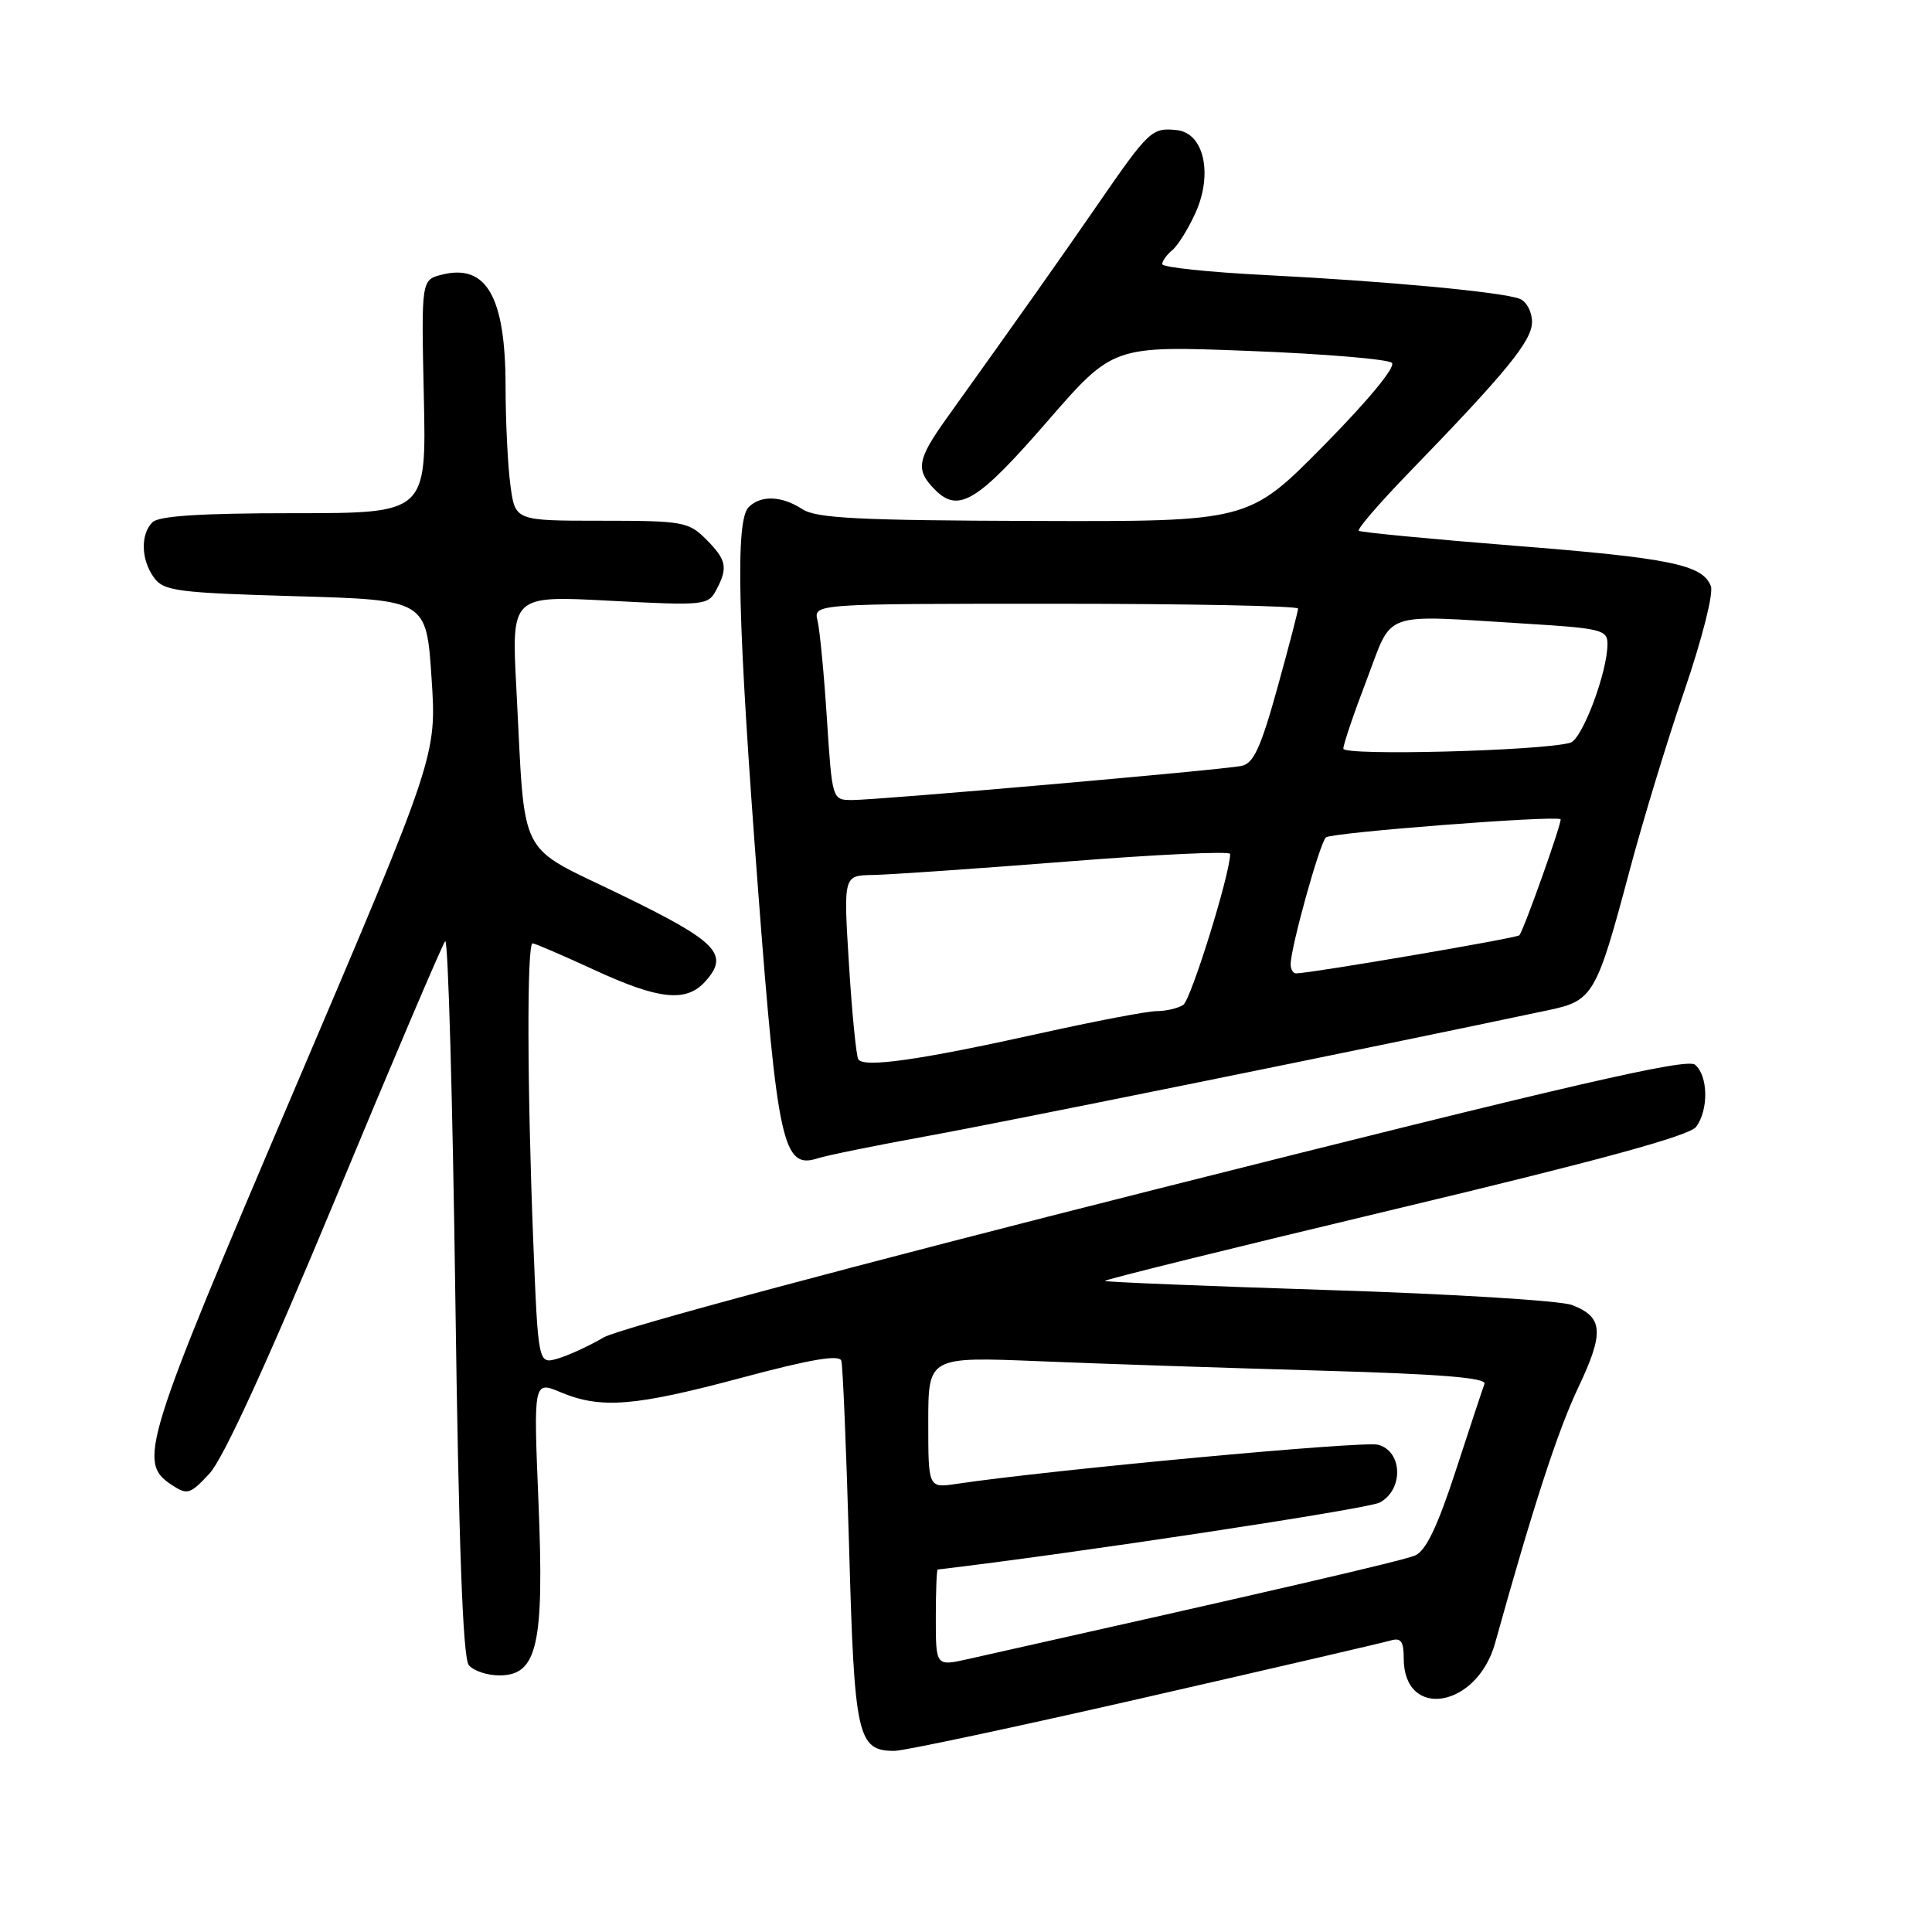 <?xml version="1.0" encoding="UTF-8" standalone="no"?>
<!DOCTYPE svg PUBLIC "-//W3C//DTD SVG 1.1//EN" "http://www.w3.org/Graphics/SVG/1.1/DTD/svg11.dtd" >
<svg xmlns="http://www.w3.org/2000/svg" xmlns:xlink="http://www.w3.org/1999/xlink" version="1.1" viewBox="0 0 256 256">
 <g >
 <path fill="currentColor"
d=" M 151.63 224.95 C 168.61 221.07 183.29 217.66 184.25 217.38 C 185.63 216.97 186.00 217.47 186.00 219.73 C 186.00 227.95 195.72 226.33 198.11 217.71 C 203.13 199.68 206.42 189.55 209.13 183.85 C 212.60 176.54 212.44 174.50 208.29 172.92 C 206.77 172.34 192.29 171.45 176.10 170.94 C 159.91 170.42 146.55 169.88 146.40 169.73 C 146.25 169.58 163.54 165.31 184.81 160.23 C 212.01 153.74 223.87 150.49 224.75 149.31 C 226.42 147.05 226.34 142.52 224.60 141.08 C 223.50 140.17 207.96 143.76 153.35 157.54 C 113.42 167.61 82.00 176.04 80.00 177.21 C 78.08 178.34 75.33 179.60 73.90 180.02 C 71.31 180.77 71.31 180.77 70.65 164.23 C 69.85 143.87 69.81 125.00 70.57 125.00 C 70.88 125.00 74.54 126.58 78.71 128.50 C 87.29 132.47 90.92 132.85 93.43 130.07 C 96.71 126.46 95.10 124.79 82.32 118.58 C 68.32 111.77 69.64 114.37 68.42 91.21 C 67.77 78.91 67.77 78.91 80.77 79.60 C 93.27 80.26 93.82 80.21 94.89 78.21 C 96.49 75.21 96.29 74.20 93.55 71.45 C 91.23 69.14 90.46 69.00 79.68 69.00 C 68.27 69.00 68.27 69.00 67.64 64.36 C 67.29 61.81 66.99 55.85 66.99 51.11 C 66.97 39.31 64.45 34.92 58.57 36.39 C 55.82 37.08 55.82 37.08 56.16 52.54 C 56.50 68.00 56.50 68.00 38.95 68.00 C 26.63 68.00 21.04 68.36 20.20 69.20 C 18.59 70.81 18.68 74.19 20.42 76.56 C 21.70 78.31 23.49 78.55 39.17 79.00 C 56.50 79.50 56.50 79.50 57.18 89.82 C 57.87 100.14 57.87 100.14 38.88 144.68 C 18.93 191.46 18.22 193.77 22.74 196.75 C 24.83 198.13 25.18 198.02 27.76 195.25 C 29.57 193.32 35.44 180.51 44.43 158.89 C 52.06 140.52 58.61 125.15 58.99 124.71 C 59.37 124.28 59.97 145.38 60.33 171.60 C 60.78 204.67 61.33 219.69 62.12 220.64 C 62.74 221.39 64.56 222.00 66.17 222.00 C 71.21 222.00 72.13 217.94 71.35 199.01 C 70.69 182.97 70.69 182.97 74.31 184.49 C 79.64 186.71 84.07 186.36 98.30 182.55 C 107.41 180.11 111.22 179.46 111.48 180.31 C 111.68 180.96 112.14 192.07 112.51 205.00 C 113.21 230.21 113.61 232.00 118.54 232.00 C 119.76 232.00 134.65 228.83 151.63 224.95 Z  M 123.00 150.51 C 133.03 148.69 181.63 138.84 205.27 133.83 C 211.08 132.60 211.55 131.80 215.89 115.50 C 217.64 108.90 220.94 98.07 223.22 91.43 C 225.53 84.67 227.07 78.62 226.70 77.67 C 225.61 74.82 221.35 73.94 200.53 72.30 C 189.51 71.42 180.30 70.54 180.05 70.33 C 179.81 70.11 182.76 66.69 186.60 62.72 C 199.70 49.20 203.00 45.16 203.00 42.65 C 203.00 41.31 202.26 39.93 201.36 39.59 C 199.02 38.69 183.75 37.26 167.75 36.45 C 160.19 36.07 154.00 35.42 154.00 35.00 C 154.00 34.59 154.61 33.74 155.35 33.13 C 156.09 32.51 157.47 30.29 158.42 28.18 C 160.74 23.02 159.52 17.62 155.94 17.24 C 152.64 16.89 152.25 17.25 145.52 27.00 C 140.21 34.69 135.78 40.96 125.48 55.36 C 121.48 60.95 121.27 62.27 123.93 64.93 C 127.02 68.02 129.57 66.45 138.85 55.75 C 147.50 45.80 147.50 45.80 165.50 46.50 C 175.40 46.88 183.92 47.59 184.43 48.08 C 184.98 48.60 181.32 53.03 175.40 59.04 C 165.45 69.12 165.45 69.12 137.00 69.03 C 113.77 68.96 108.15 68.67 106.32 67.47 C 103.59 65.69 100.82 65.58 99.20 67.20 C 97.41 68.99 97.74 82.32 100.44 117.79 C 103.01 151.61 103.76 154.97 108.33 153.49 C 109.53 153.10 116.12 151.76 123.00 150.51 Z  M 124.00 214.39 C 124.00 210.88 124.11 207.99 124.25 207.97 C 142.02 205.88 181.24 199.94 182.81 199.10 C 186.02 197.39 185.86 192.25 182.57 191.43 C 180.54 190.92 139.14 194.77 126.75 196.62 C 123.00 197.18 123.00 197.18 123.00 188.47 C 123.00 179.77 123.00 179.77 137.75 180.37 C 145.86 180.71 162.54 181.26 174.81 181.61 C 190.77 182.06 197.00 182.56 196.70 183.37 C 196.47 183.99 194.75 189.17 192.89 194.88 C 190.47 202.30 188.93 205.51 187.50 206.11 C 185.86 206.81 168.68 210.79 128.25 219.84 C 124.00 220.79 124.00 220.79 124.00 214.39 Z  M 113.73 140.36 C 113.45 139.89 112.89 134.21 112.49 127.75 C 111.76 116.00 111.76 116.00 115.63 115.94 C 117.76 115.91 129.29 115.11 141.25 114.17 C 153.21 113.22 163.00 112.76 163.00 113.15 C 163.00 115.80 157.80 132.51 156.78 133.16 C 156.07 133.61 154.48 133.98 153.24 133.98 C 152.00 133.99 145.03 135.32 137.74 136.94 C 121.85 140.47 114.44 141.52 113.73 140.36 Z  M 171.02 127.75 C 171.05 125.45 174.86 111.74 175.69 110.96 C 176.37 110.32 205.93 108.03 206.78 108.55 C 207.07 108.73 201.95 123.16 201.32 123.93 C 201.02 124.30 173.90 128.93 171.75 128.98 C 171.34 128.99 171.01 128.44 171.02 127.75 Z  M 109.57 95.25 C 109.19 89.34 108.63 83.49 108.33 82.25 C 107.78 80.00 107.78 80.00 139.89 80.00 C 157.55 80.00 172.00 80.29 172.00 80.64 C 172.00 80.99 170.76 85.74 169.25 91.19 C 167.06 99.08 166.10 101.17 164.50 101.49 C 161.85 102.03 116.24 106.02 112.89 106.01 C 110.27 106.00 110.27 105.99 109.57 95.25 Z  M 178.00 99.20 C 178.00 98.63 179.39 94.53 181.09 90.09 C 184.65 80.77 182.70 81.45 202.34 82.65 C 212.14 83.25 213.00 83.47 213.00 85.31 C 213.00 89.07 209.65 97.98 208.07 98.42 C 204.22 99.50 178.00 100.18 178.00 99.20 Z "/>
</g>
</svg>
